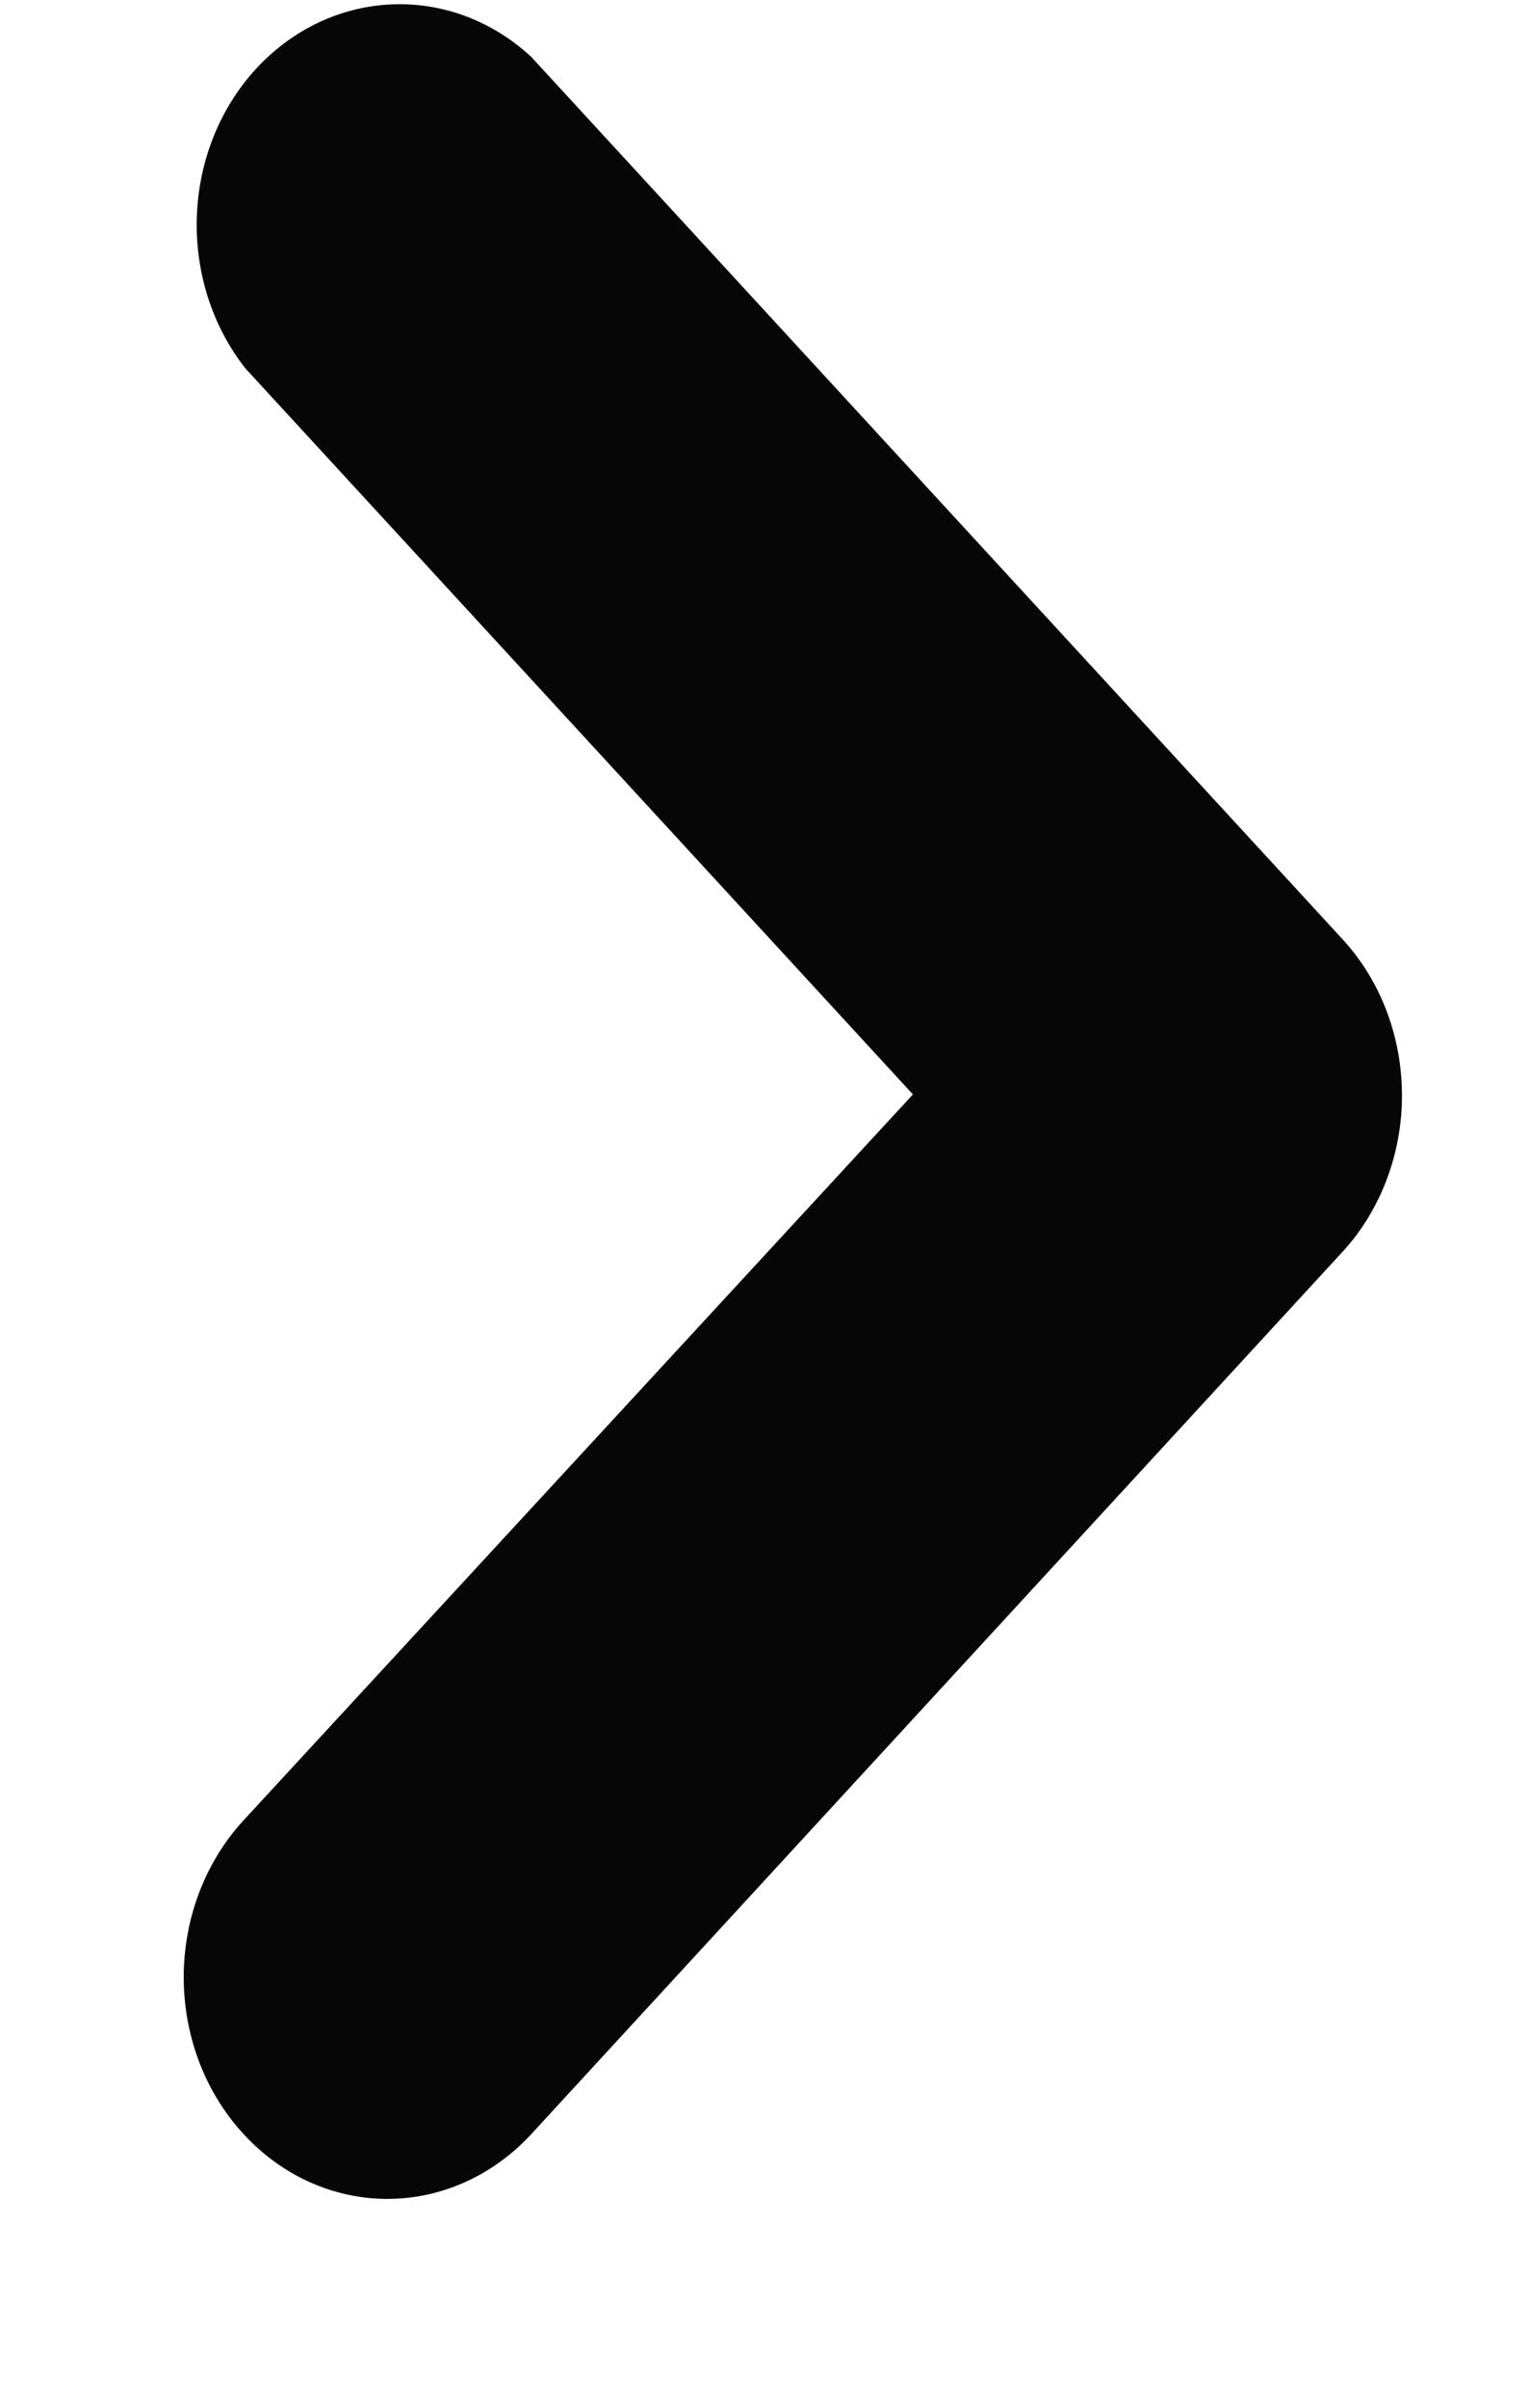 <svg width="7" height="11" viewBox="0 0 7 11" fill="none" xmlns="http://www.w3.org/2000/svg">
<path d="M6.41 5C6.411 5.133 6.387 5.264 6.341 5.387C6.295 5.51 6.227 5.622 6.141 5.716L2.43 9.749C2.255 9.939 2.018 10.046 1.771 10.046C1.524 10.046 1.287 9.939 1.113 9.749C0.938 9.559 0.84 9.302 0.84 9.033C0.84 8.765 0.938 8.507 1.113 8.317L4.174 5L1.122 1.683C0.97 1.49 0.891 1.242 0.9 0.988C0.909 0.735 1.005 0.494 1.171 0.314C1.336 0.135 1.557 0.03 1.791 0.02C2.024 0.01 2.253 0.096 2.43 0.261L6.141 4.294C6.313 4.482 6.409 4.736 6.41 5Z" fill="#060606"/>
</svg>
